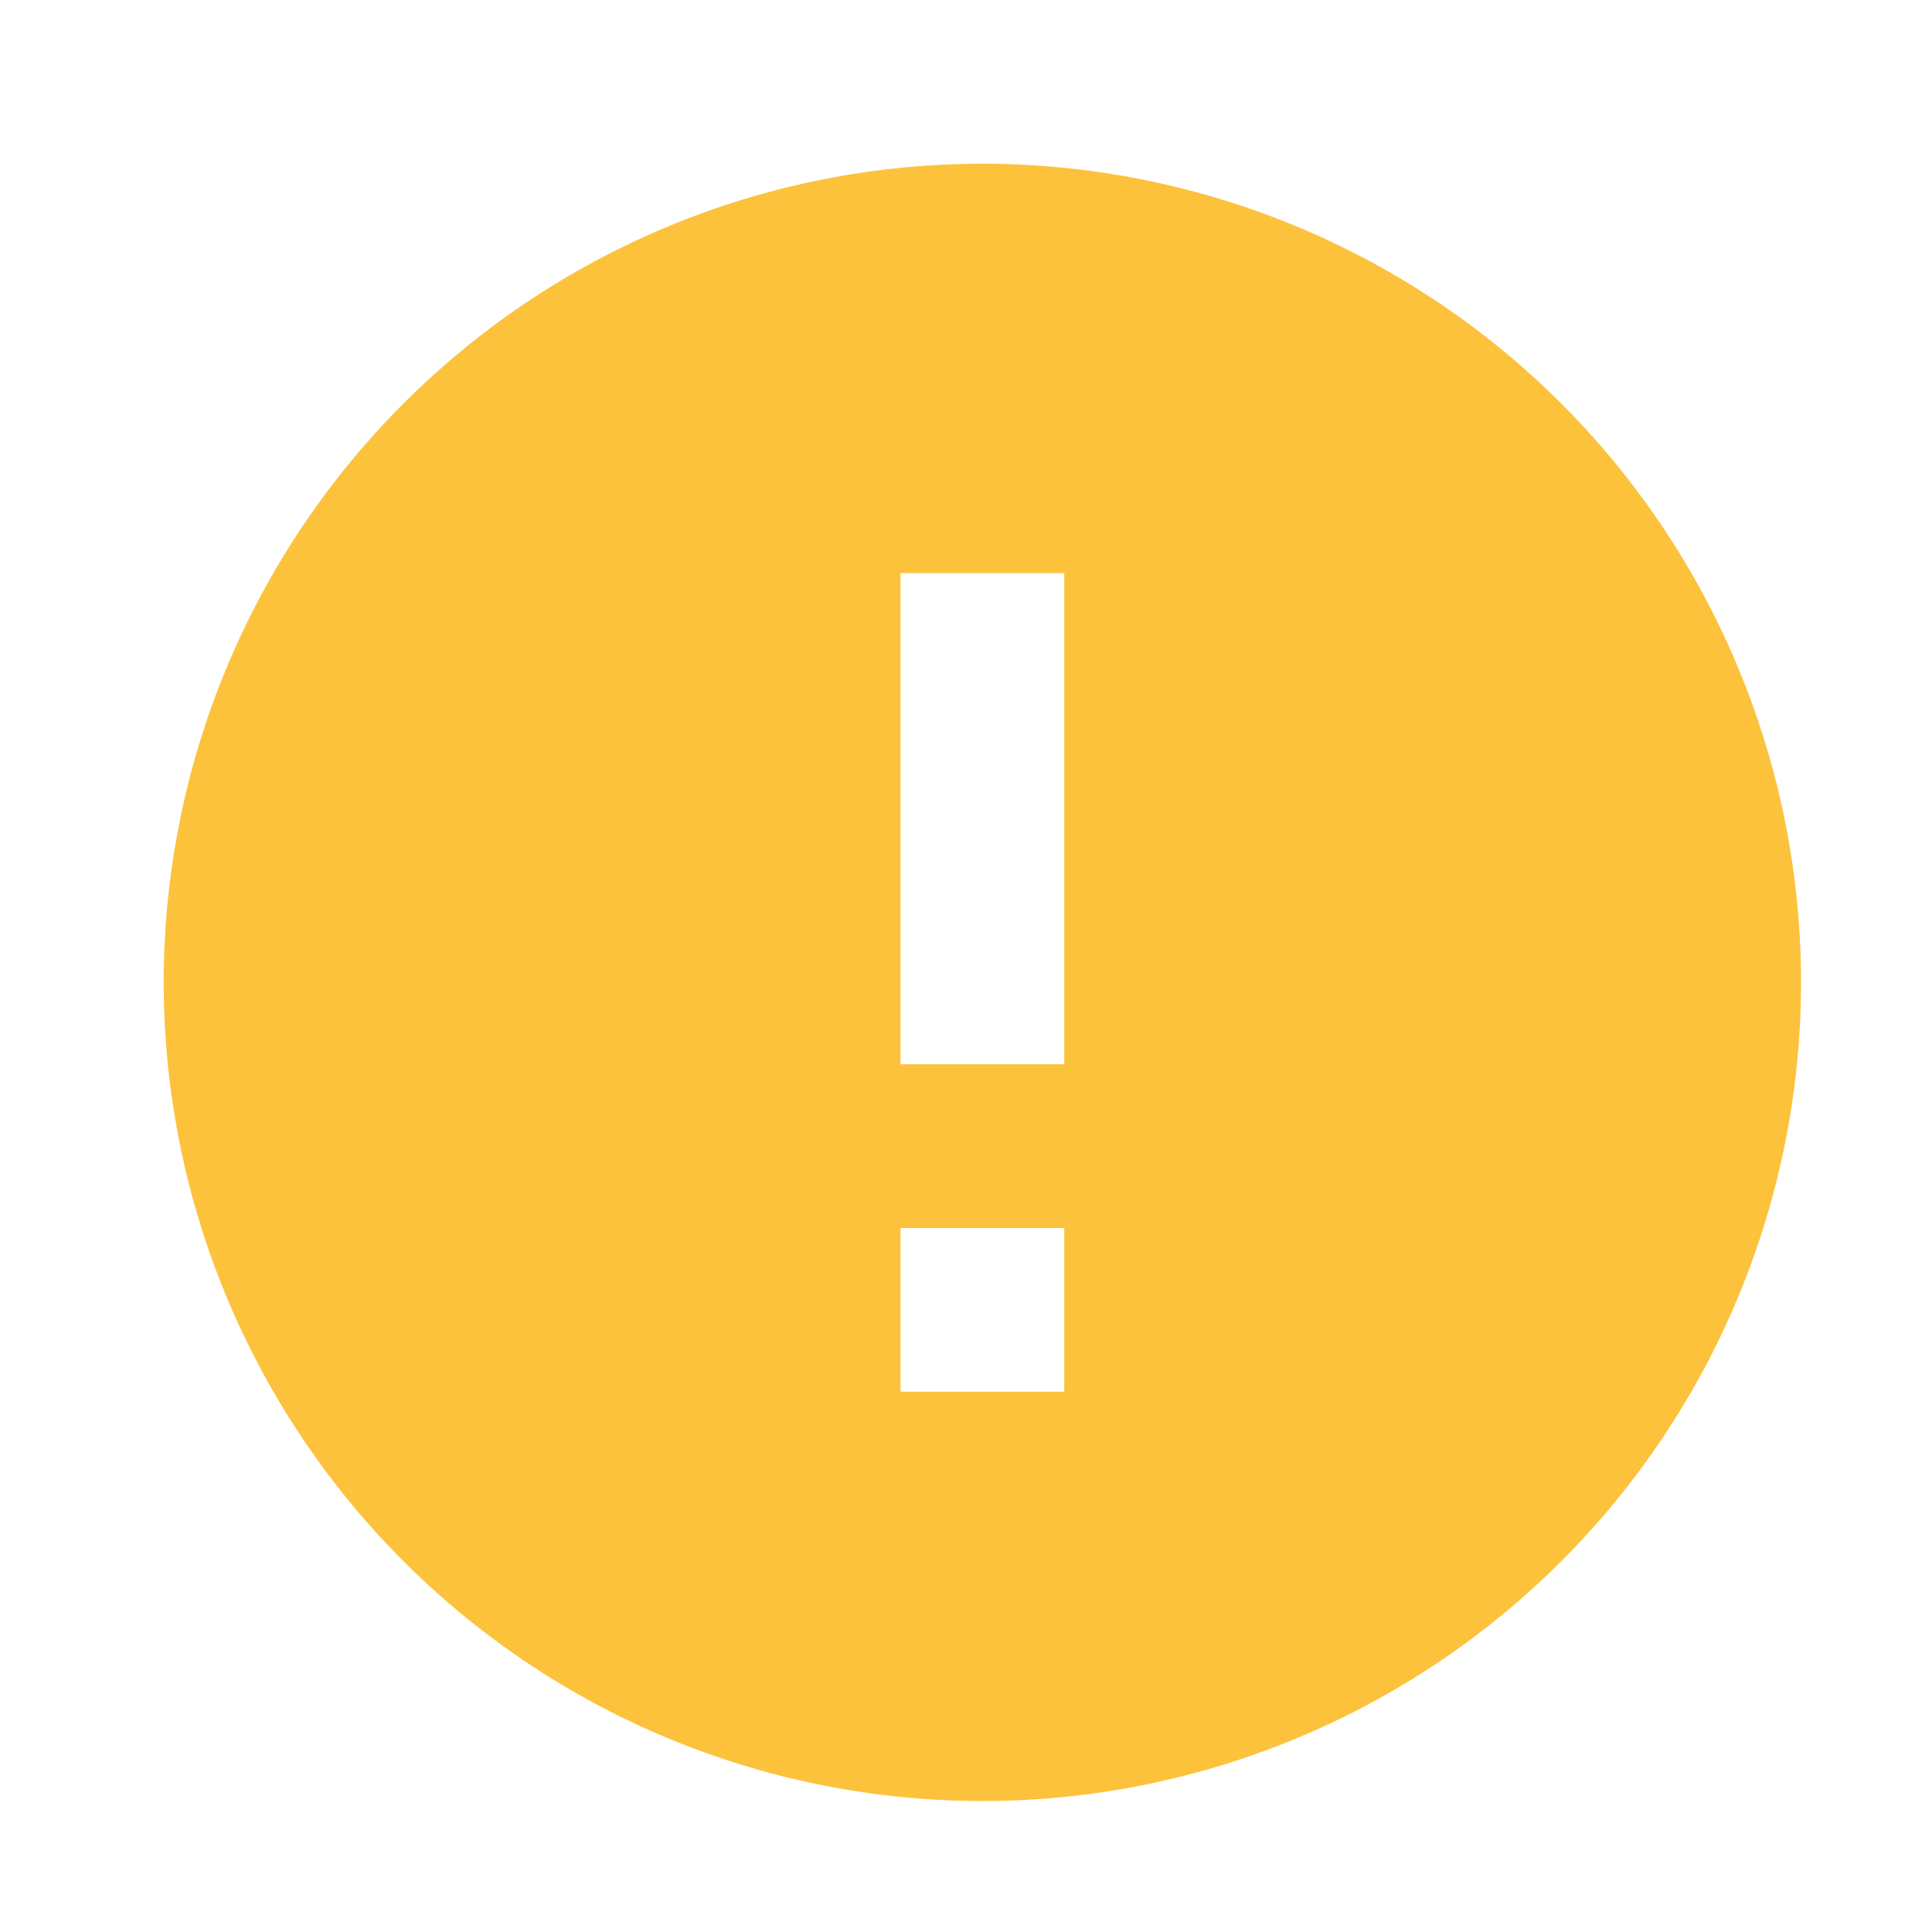 <svg xmlns="http://www.w3.org/2000/svg" viewBox="0 0 23.6 23.6">
   <path fill="#fcc23c" d="M13,13H11V7H13M13,17H11V15H13M12,2A10,10 0 0,0 2,12A10,10 0 0,0 12,22A10,10 0 0,0 22,12A10,10 0 0,0 12,2Z" />
</svg>
